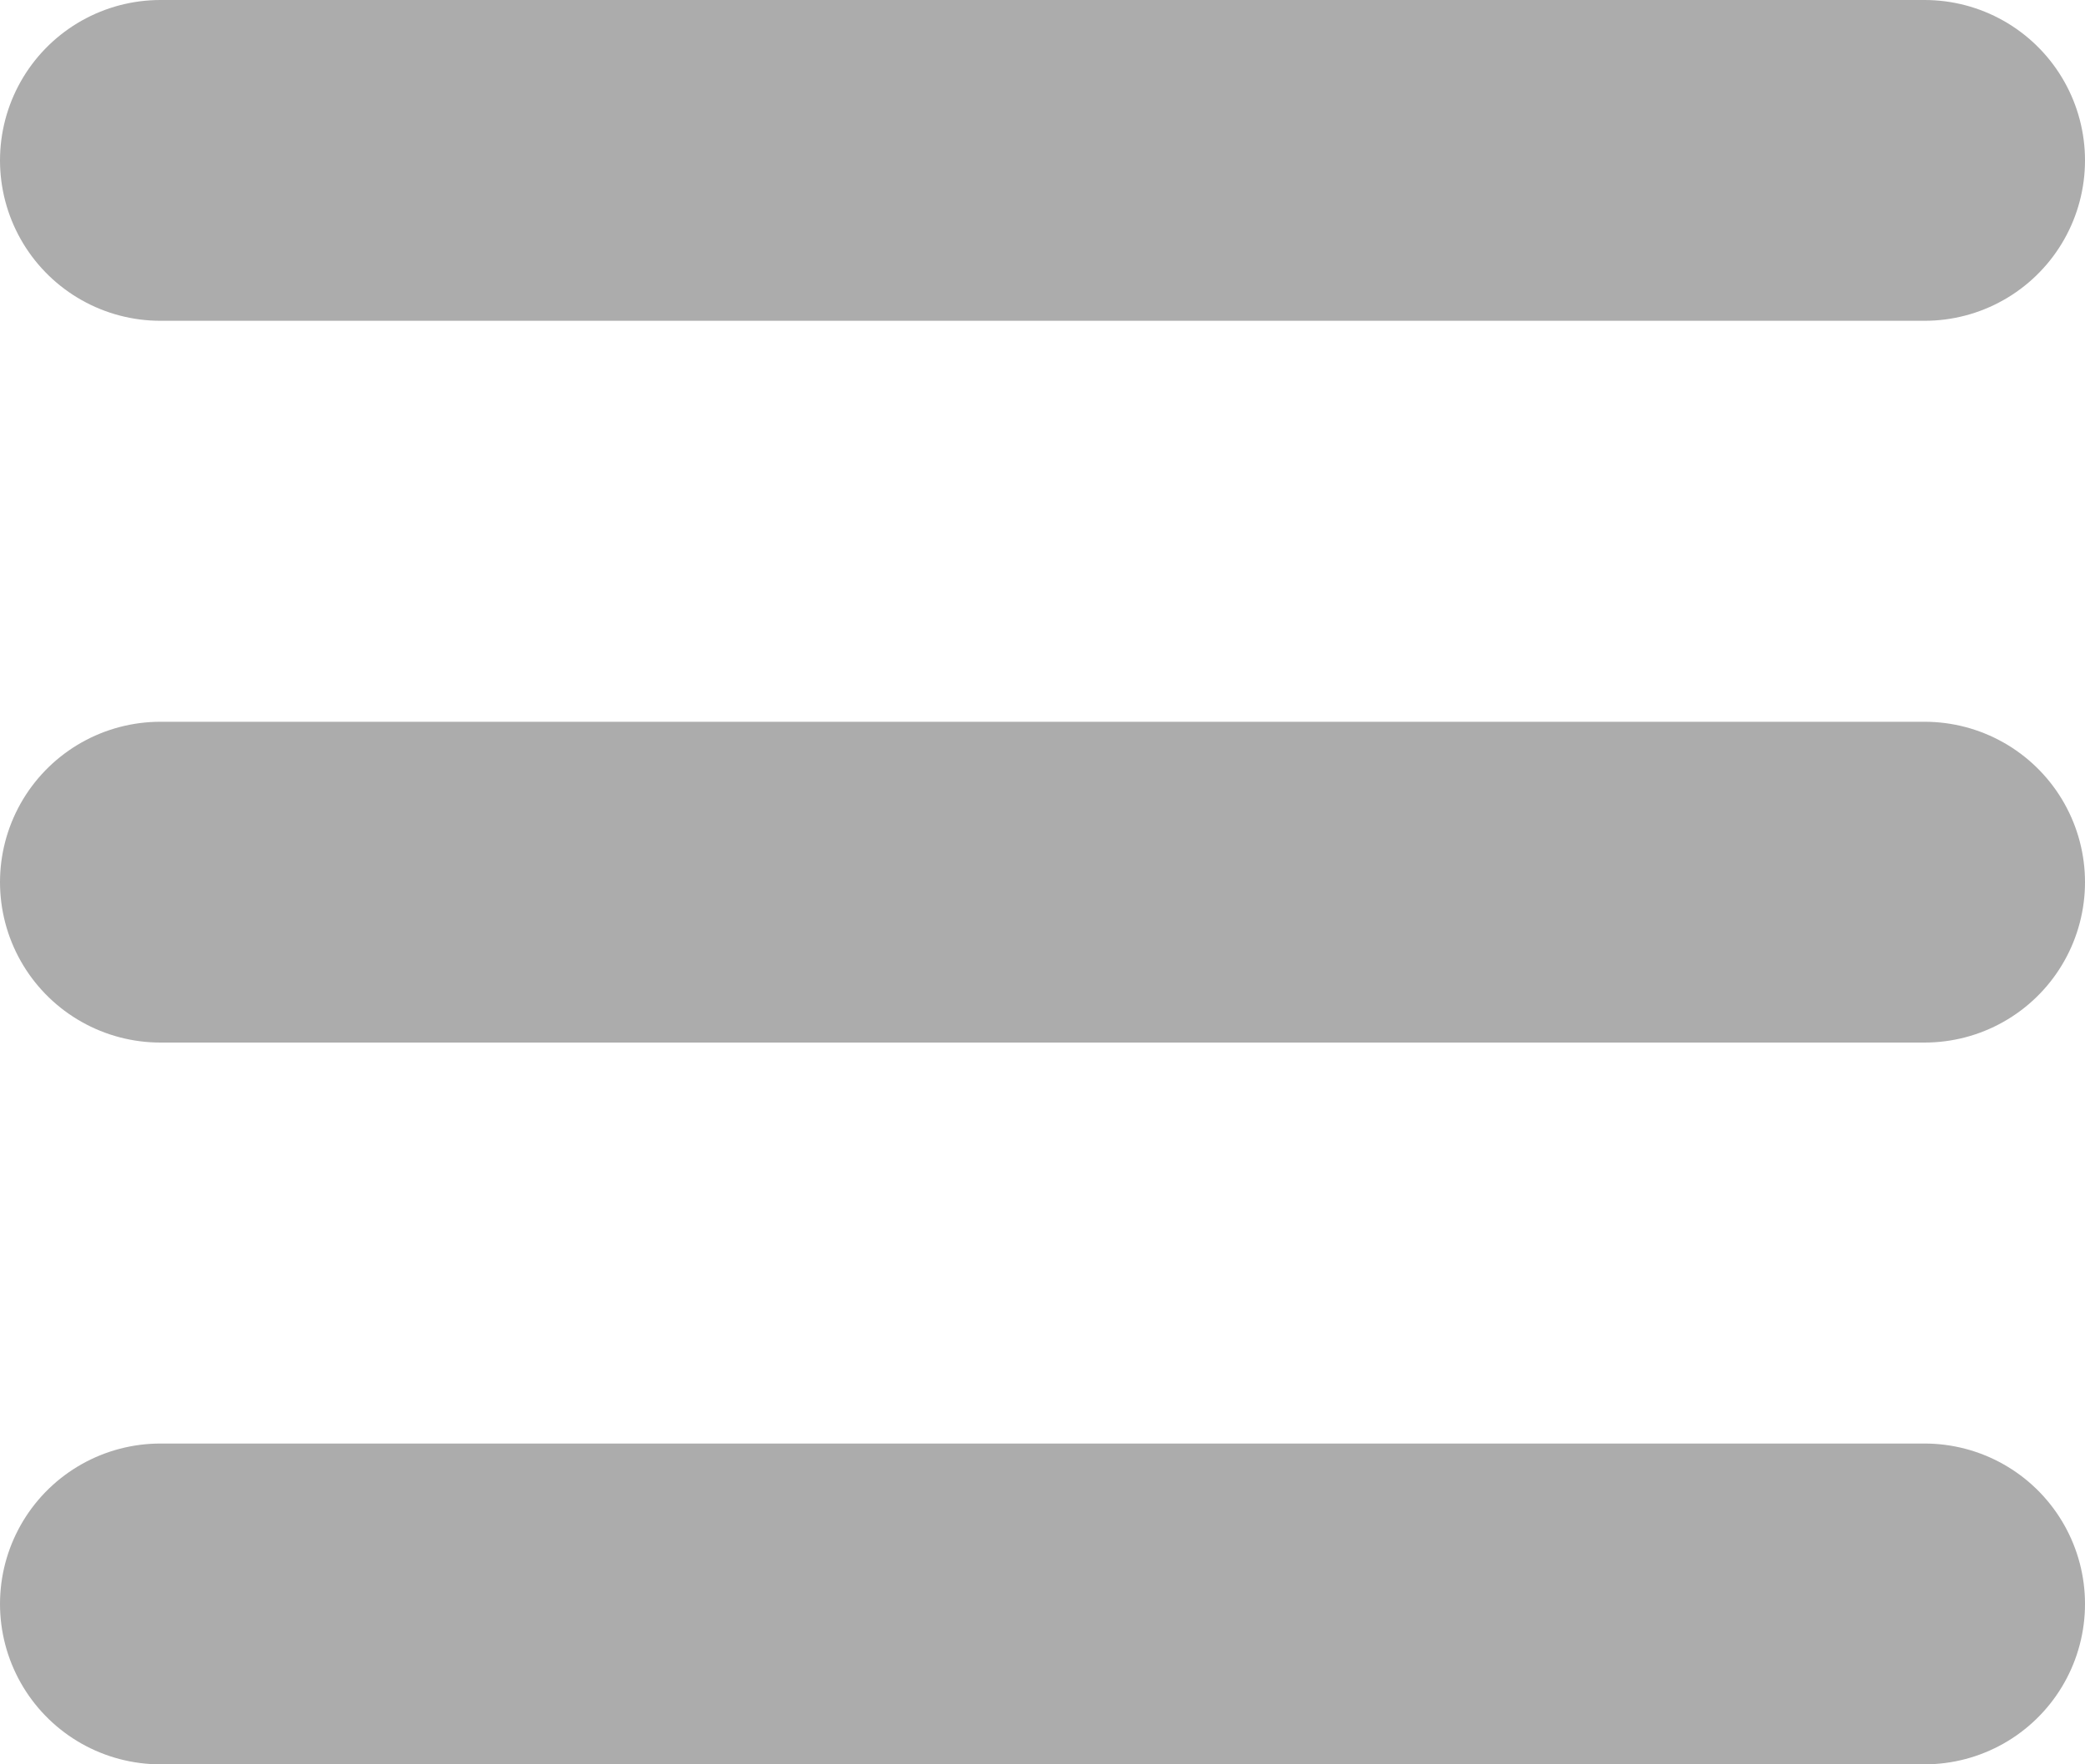 <?xml version="1.0" encoding="utf-8"?>
<!-- Generator: Adobe Illustrator 16.0.3, SVG Export Plug-In . SVG Version: 6.00 Build 0)  -->
<!DOCTYPE svg PUBLIC "-//W3C//DTD SVG 1.1//EN" "http://www.w3.org/Graphics/SVG/1.1/DTD/svg11.dtd">
<svg version="1.1" id="menu" xmlns="http://www.w3.org/2000/svg" xmlns:xlink="http://www.w3.org/1999/xlink" x="0px" y="0px" width="65px" height="55px" viewBox="0 0 65 55" enable-background="new 0 0 65 55" xml:space="preserve">
  <line fill="none" stroke="#acacac" stroke-width="10" stroke-linecap="round" stroke-linejoin="round" stroke-miterlimit="10" x1="5" y1="5" x2="60" y2="5"/>
  <line fill="#acacac" stroke="#acacac" stroke-width="10" stroke-linecap="round" stroke-linejoin="round" stroke-miterlimit="10" x1="60" y1="27.5" x2="5" y2="27.5"/>
  <line fill="none" stroke="#acacac" stroke-width="10" stroke-linecap="round" stroke-linejoin="round" stroke-miterlimit="10" x1="5" y1="50" x2="60" y2="50"/>
</svg>